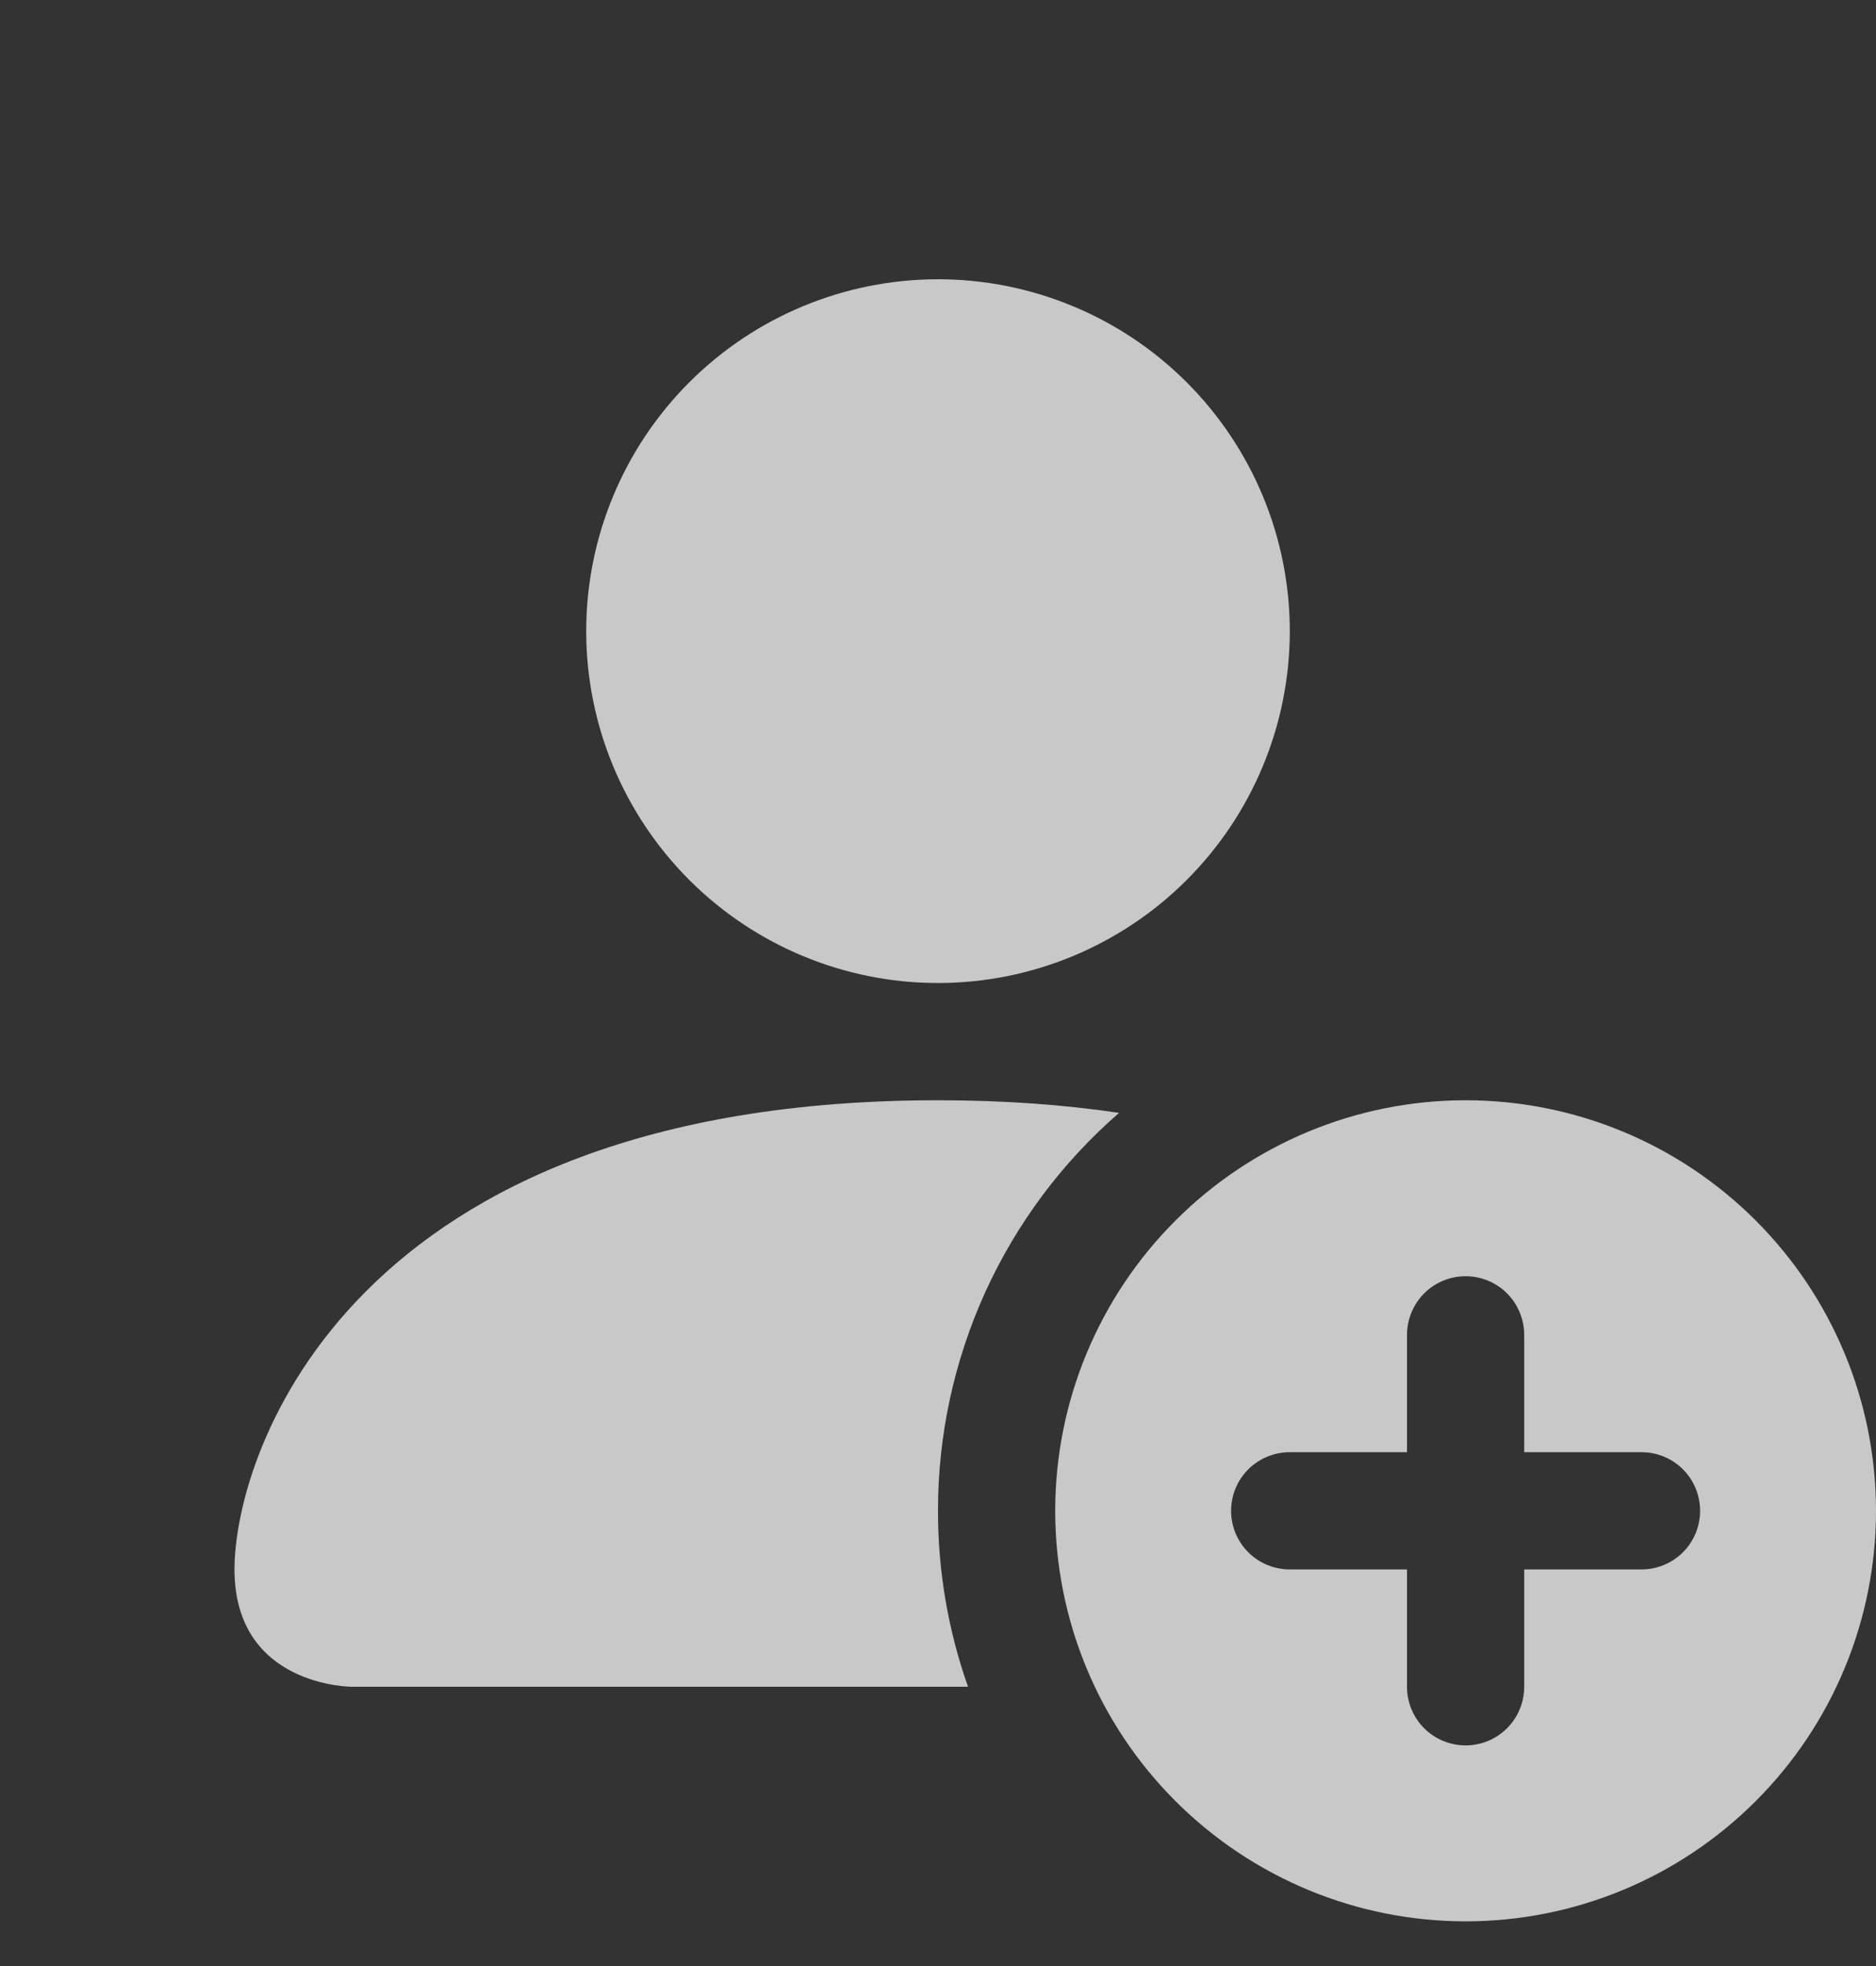<svg width="21" height="22" viewBox="0 0 21 22" fill="none" xmlns="http://www.w3.org/2000/svg">
<rect x="0" y="0" width="21" height="22" fill="#333333" stroke="none"/>
<g clip-path="url(#clip0_17_187)">
<path d="M16.406 21.5C17.625 21.5 18.793 21.016 19.654 20.154C20.516 19.293 21 18.125 21 16.906C21 15.688 20.516 14.52 19.654 13.658C18.793 12.796 17.625 12.312 16.406 12.312C15.188 12.312 14.02 12.796 13.158 13.658C12.296 14.52 11.812 15.688 11.812 16.906C11.812 18.125 12.296 19.293 13.158 20.154C14.02 21.016 15.188 21.5 16.406 21.5ZM17.062 14.938V16.25H18.375C18.549 16.25 18.716 16.319 18.839 16.442C18.962 16.565 19.031 16.732 19.031 16.906C19.031 17.08 18.962 17.247 18.839 17.37C18.716 17.493 18.549 17.562 18.375 17.562H17.062V18.875C17.062 19.049 16.993 19.216 16.87 19.339C16.747 19.462 16.58 19.531 16.406 19.531C16.232 19.531 16.065 19.462 15.942 19.339C15.819 19.216 15.75 19.049 15.75 18.875V17.562H14.438C14.264 17.562 14.097 17.493 13.973 17.37C13.85 17.247 13.781 17.08 13.781 16.906C13.781 16.732 13.85 16.565 13.973 16.442C14.097 16.319 14.264 16.25 14.438 16.25H15.75V14.938C15.75 14.764 15.819 14.597 15.942 14.473C16.065 14.35 16.232 14.281 16.406 14.281C16.58 14.281 16.747 14.35 16.87 14.473C16.993 14.597 17.062 14.764 17.062 14.938ZM14.438 7.062C14.438 8.107 14.023 9.108 13.284 9.847C12.546 10.585 11.544 11 10.5 11C9.456 11 8.454 10.585 7.716 9.847C6.977 9.108 6.562 8.107 6.562 7.062C6.562 6.018 6.977 5.017 7.716 4.278C8.454 3.54 9.456 3.125 10.5 3.125C11.544 3.125 12.546 3.54 13.284 4.278C14.023 5.017 14.438 6.018 14.438 7.062Z" fill="white" fill-opacity="0.73"/>
<path d="M2.625 17.562C2.625 18.875 3.938 18.875 3.938 18.875H10.836C10.613 18.243 10.499 17.577 10.5 16.906C10.499 16.062 10.68 15.228 11.029 14.459C11.379 13.691 11.889 13.007 12.527 12.453C11.914 12.362 11.24 12.312 10.5 12.312C3.938 12.312 2.625 16.25 2.625 17.562Z" fill="white" fill-opacity="0.73"/>
</g>
<defs>
<clipPath id="clip0_17_187">
<rect width="21" height="21" fill="white" transform="translate(0 0.5)"/>
</clipPath>
</defs>
</svg>
